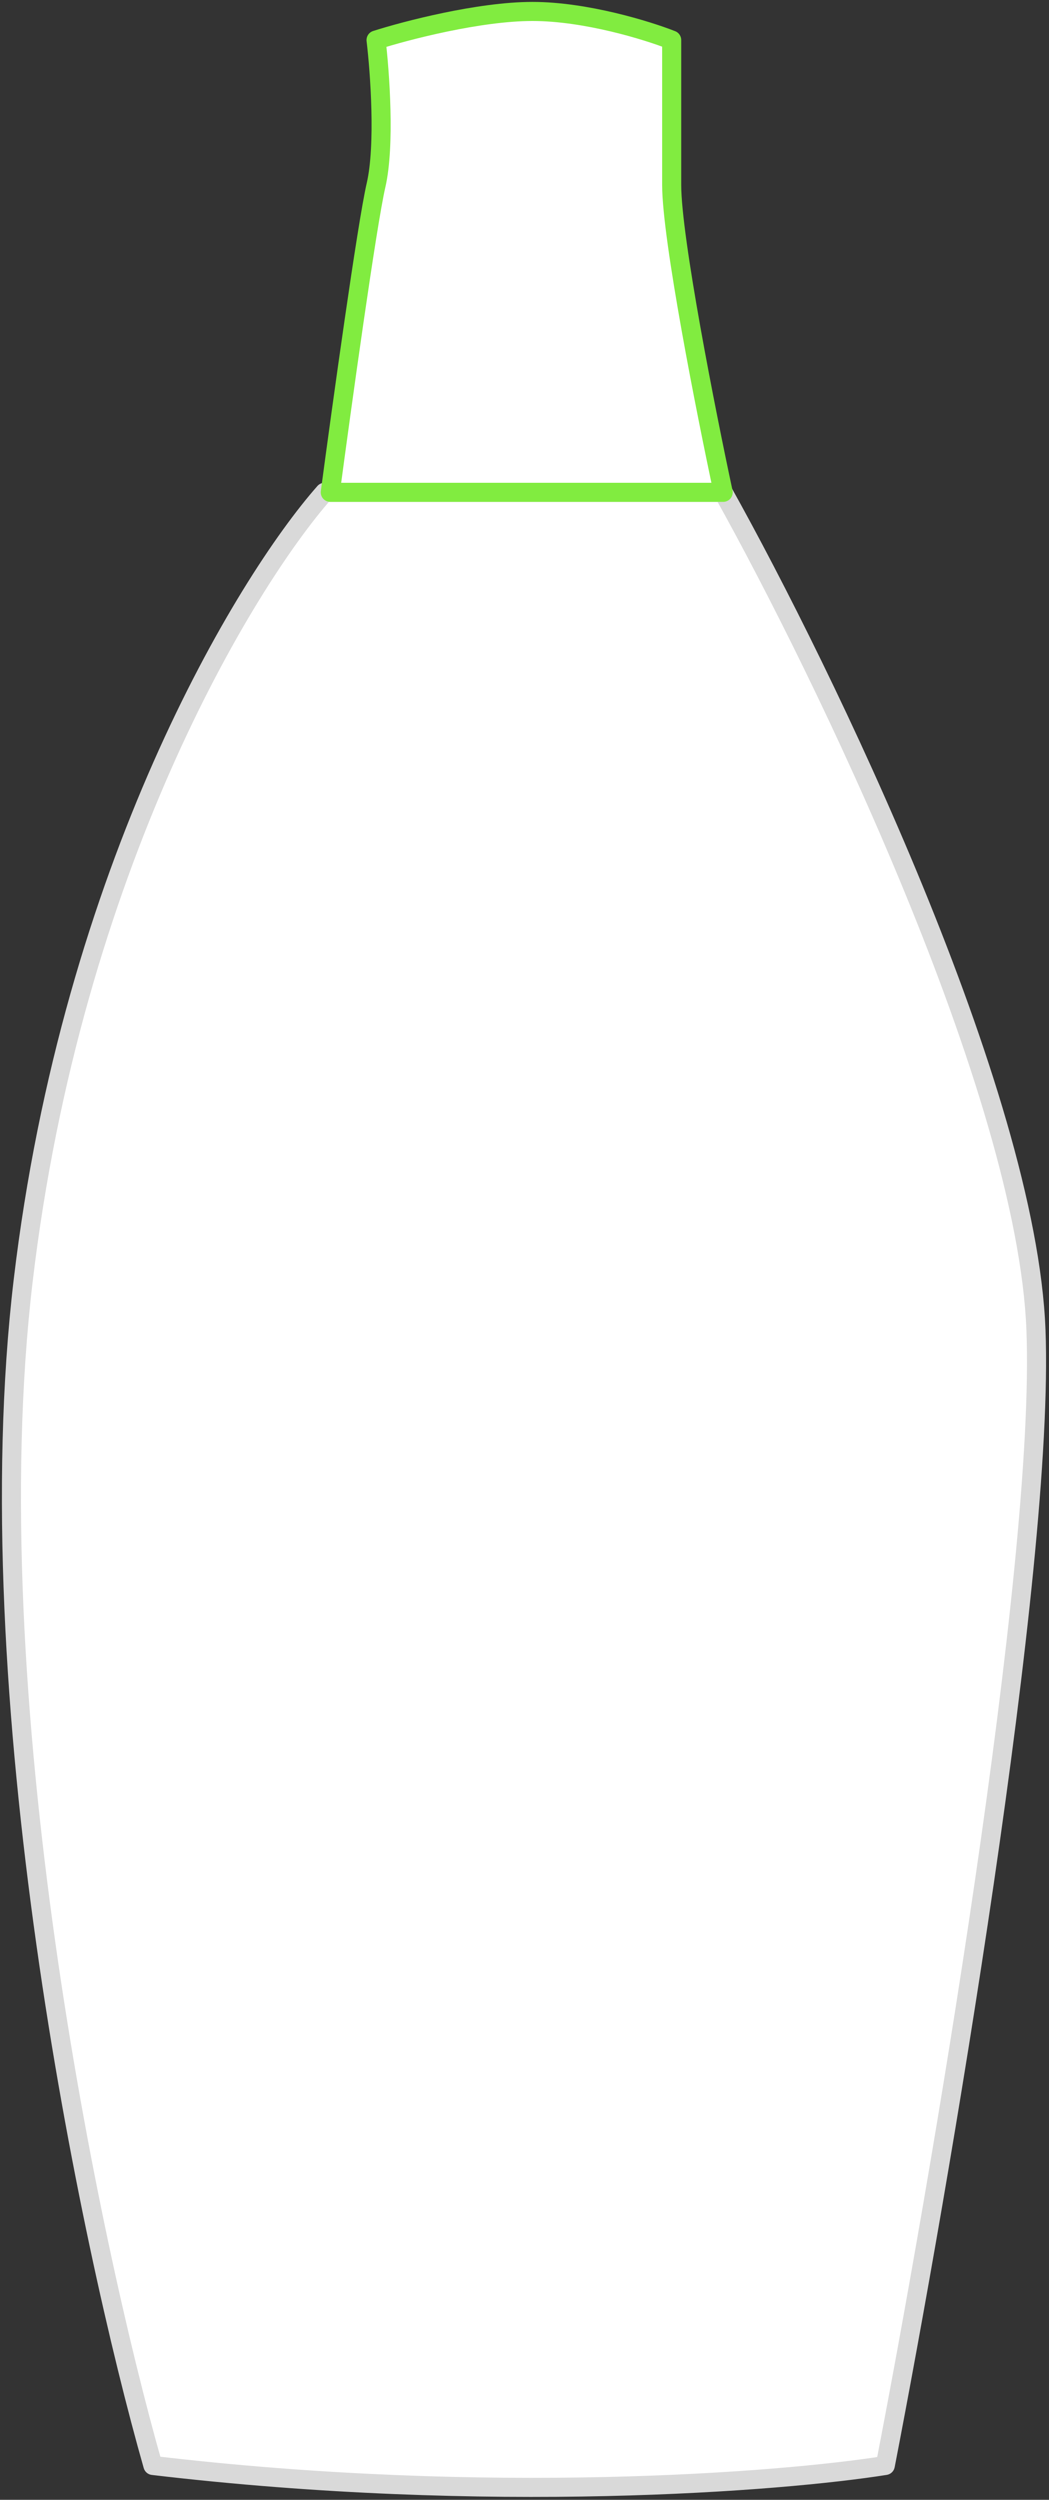 <svg width="275" height="655" viewBox="0 0 275 655" fill="none" xmlns="http://www.w3.org/2000/svg">
<rect x="0" y="0" width="275" height="655" fill="#333333" stroke="none"/>
<path d="M6.083 335.5C-6.717 443.5 23.417 587.5 40.083 646C128.083 656.4 204.75 650.333 232.084 646C246.25 572.833 273.984 410.9 271.584 348.5C269.184 286.1 215.917 176.167 189.584 129H85.084C64.084 152.833 18.883 227.5 6.083 335.5Z" fill="white"/>
<path d="M40.083 646L37.679 646.685C37.956 647.655 38.788 648.364 39.79 648.483L40.083 646ZM85.084 129V126.5C84.366 126.5 83.682 126.809 83.208 127.347L85.084 129ZM189.584 129L191.766 127.781C191.325 126.99 190.49 126.5 189.584 126.5V129ZM232.084 646L232.475 648.469C233.514 648.305 234.338 647.508 234.538 646.475L232.084 646ZM42.488 645.315C25.847 586.906 -4.175 443.293 8.566 335.794L3.601 335.206C-9.259 443.707 20.986 588.094 37.679 646.685L42.488 645.315ZM8.566 335.794C21.308 228.284 66.304 154.094 86.959 130.653L83.208 127.347C61.863 151.572 16.459 226.716 3.601 335.206L8.566 335.794ZM85.084 131.5H189.584V126.5H85.084V131.5ZM187.401 130.219C200.526 153.728 220.381 192.913 237.246 233.987C254.147 275.148 267.904 317.875 269.085 348.596L274.082 348.404C272.863 316.725 258.787 273.285 241.871 232.088C224.92 190.804 204.974 151.439 191.766 127.781L187.401 130.219ZM269.085 348.596C270.275 379.529 263.982 435.387 255.572 492.85C247.175 550.235 236.707 608.971 229.629 645.525L234.538 646.475C241.627 609.862 252.109 551.049 260.52 493.574C268.919 436.18 275.292 379.871 274.082 348.404L269.085 348.596ZM231.692 643.531C204.576 647.83 128.14 653.889 40.377 643.517L39.79 648.483C128.027 658.911 204.924 652.837 232.475 648.469L231.692 643.531Z" fill="#D9D9D9"/>
<path d="M98.586 48.5C96.186 58.9 89.586 106.5 86.586 129H139.586H189.586C185.086 108 176.086 62.5 176.086 48.5V10.5C169.753 8 153.586 3 139.586 3C125.586 3 106.419 8 98.586 10.5C99.586 18.833 100.986 38.1 98.586 48.5Z" fill="white" stroke="#81EC40" stroke-width="5" stroke-linejoin="round"/>
</svg>
